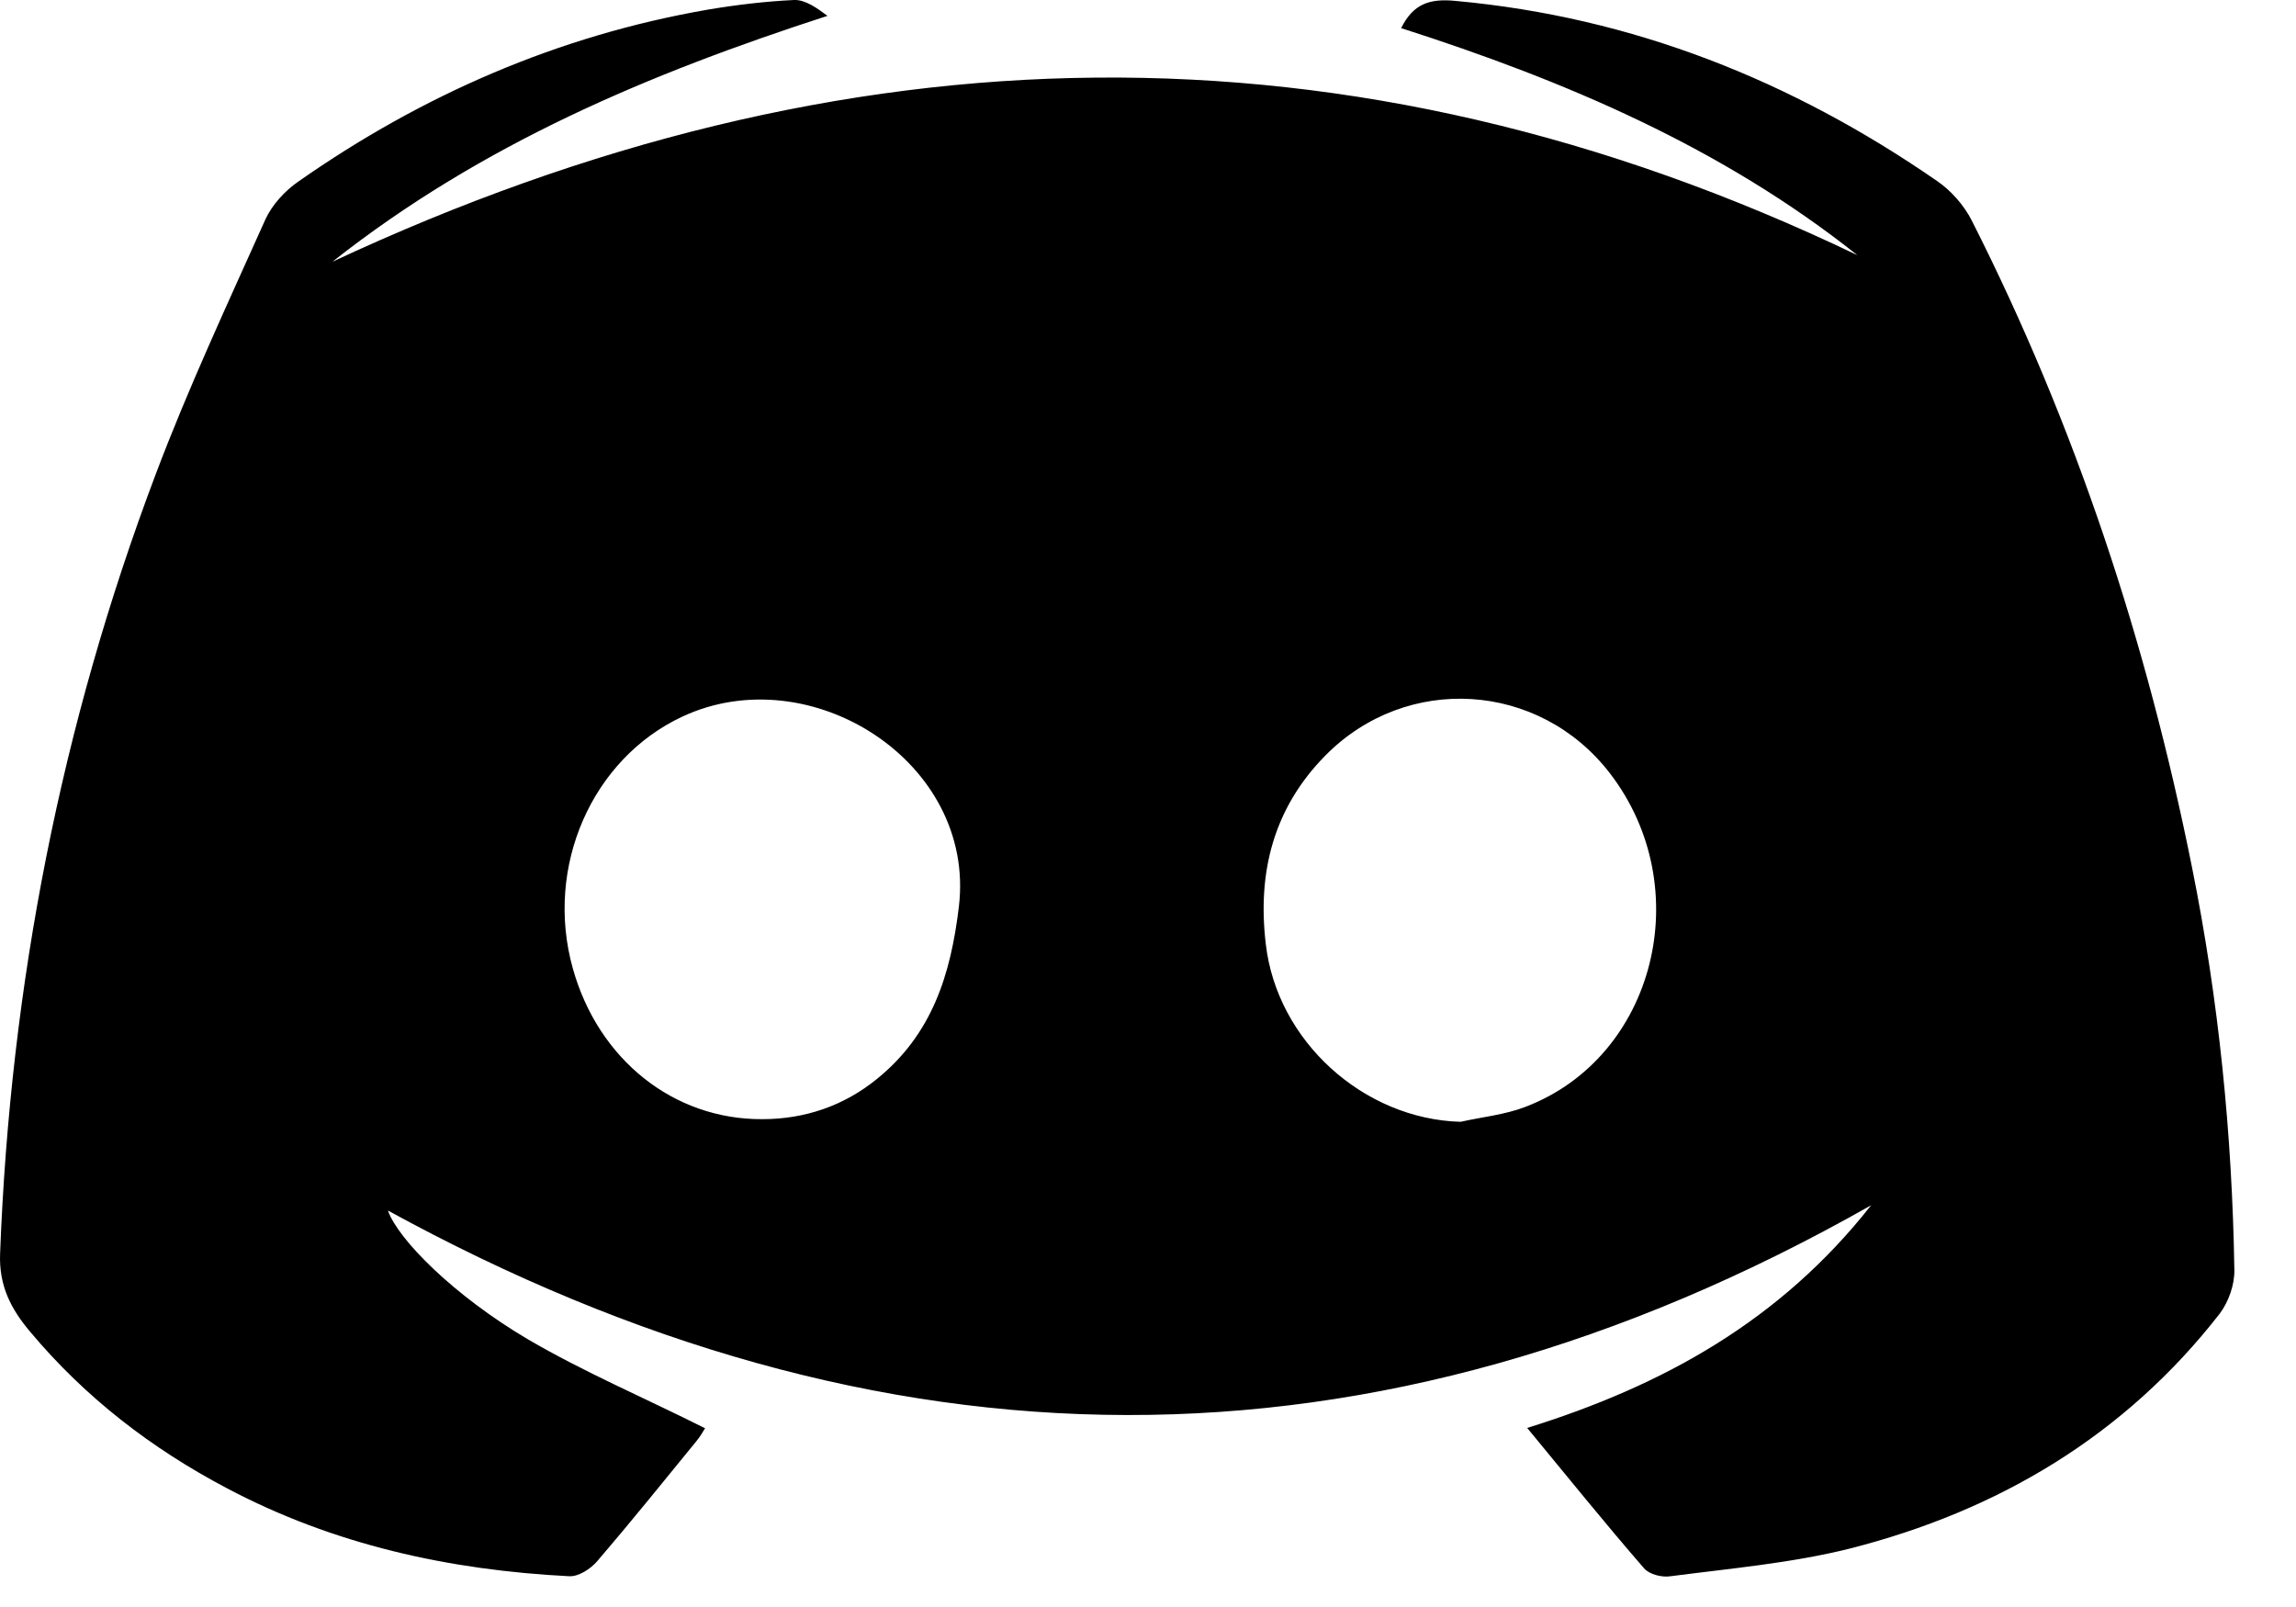 <svg width="20" height="14" viewBox="0 0 20 14" fill="currentColor" xmlns="http://www.w3.org/2000/svg">
<path d="M16.179 2.223C15 1.285 13.637 0.704 12.205 0.245C12.31 0.035 12.45 -0.015 12.68 0.008C14.225 0.149 15.611 0.704 16.872 1.576C16.996 1.66 17.109 1.79 17.175 1.92C18.082 3.711 18.701 5.596 19.094 7.555C19.327 8.714 19.444 9.881 19.463 11.059C19.467 11.189 19.413 11.342 19.335 11.445C18.51 12.505 17.409 13.162 16.109 13.492C15.603 13.618 15.073 13.664 14.552 13.732C14.478 13.744 14.369 13.717 14.322 13.664C13.98 13.27 13.653 12.864 13.303 12.44C14.486 12.072 15.509 11.506 16.299 10.5C11.952 12.967 7.66 12.891 3.379 10.546C3.468 10.799 3.955 11.288 4.597 11.667C5.087 11.954 5.617 12.179 6.142 12.443C6.13 12.459 6.103 12.512 6.064 12.558C5.78 12.906 5.496 13.258 5.204 13.599C5.146 13.667 5.041 13.736 4.959 13.732C3.912 13.679 2.904 13.457 1.974 12.964C1.32 12.619 0.744 12.176 0.266 11.606C0.094 11.403 -0.011 11.2 0.001 10.917C0.09 8.584 0.53 6.319 1.355 4.135C1.639 3.382 1.982 2.647 2.313 1.909C2.371 1.783 2.484 1.66 2.601 1.58C3.679 0.826 4.862 0.31 6.165 0.084C6.414 0.042 6.667 0.012 6.916 0C7.014 -0.004 7.115 0.069 7.208 0.138C5.663 0.639 4.2 1.251 2.896 2.28C7.352 0.199 11.758 0.103 16.179 2.223ZM6.64 9.75C7.014 9.75 7.352 9.632 7.636 9.402C8.119 9.012 8.282 8.492 8.353 7.895C8.5 6.637 7.057 5.723 5.944 6.243C5.157 6.61 4.741 7.551 4.99 8.438C5.212 9.23 5.866 9.754 6.64 9.75ZM12.723 9.773C12.91 9.731 13.108 9.712 13.287 9.643C14.42 9.211 14.789 7.731 14.023 6.736C13.408 5.937 12.252 5.864 11.544 6.583C11.092 7.042 10.952 7.601 11.026 8.224C11.123 9.07 11.878 9.75 12.723 9.773Z" fill="currentColor" />
</svg>
